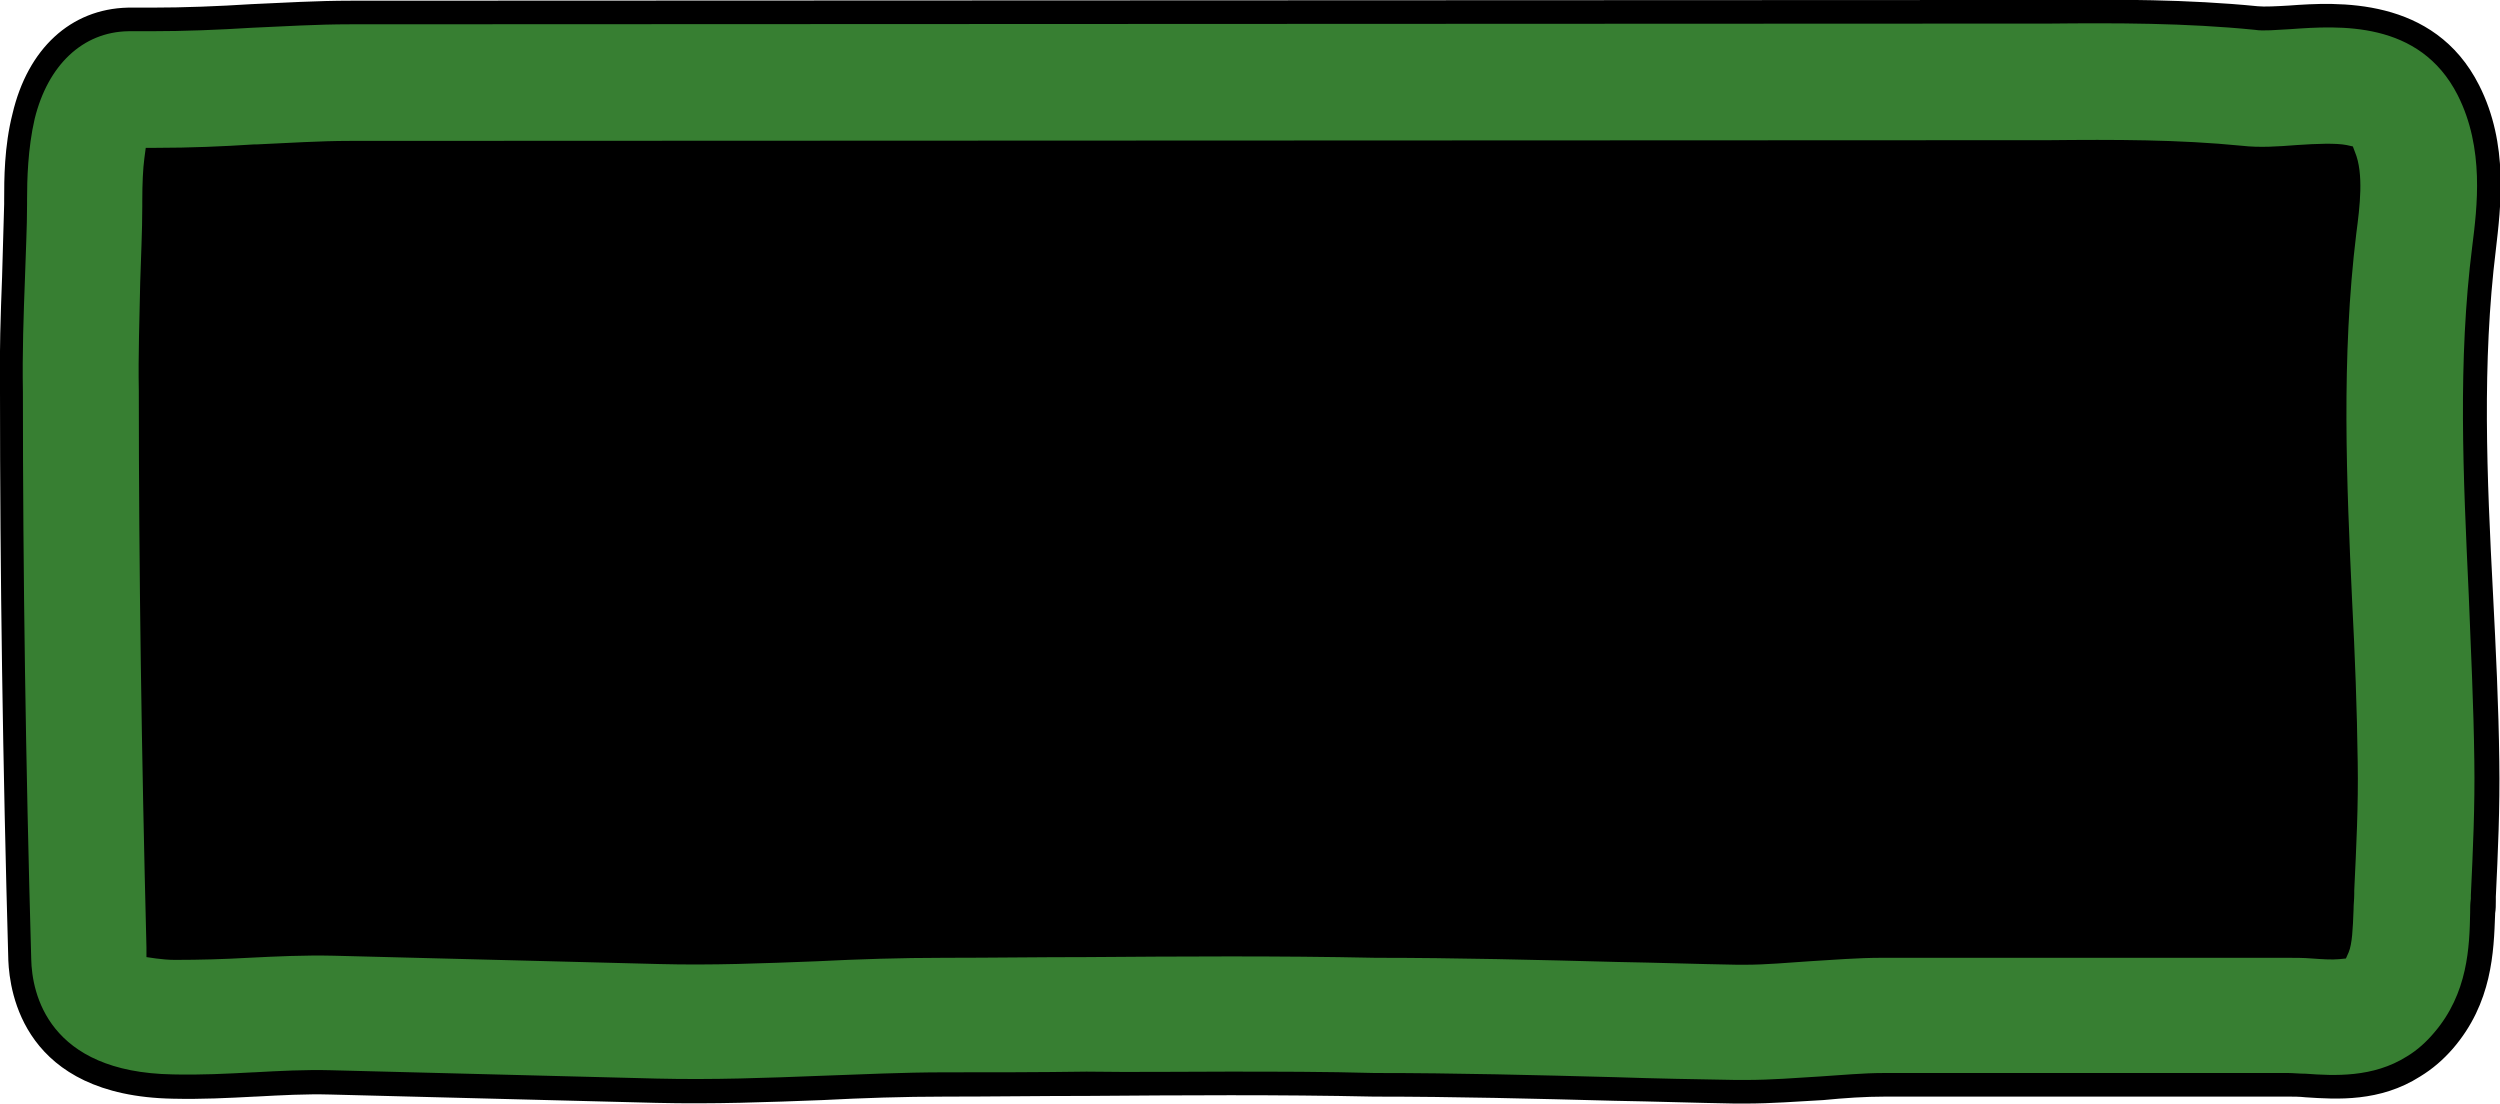 <?xml version="1.0" encoding="utf-8"?>
<!-- Generator: Adobe Illustrator 28.0.0, SVG Export Plug-In . SVG Version: 6.00 Build 0)  -->
<svg version="1.1" id="Layer_1" xmlns="http://www.w3.org/2000/svg" xmlns:xlink="http://www.w3.org/1999/xlink" x="0px" y="0px"
	 viewBox="0 0 360.2 159" style="enable-background:new 0 0 360.2 159;" xml:space="preserve">
<style type="text/css">
	.st0{fill:#377f32;}
</style>
<g>
	<g>
		<rect x="12.9" y="12.8" width="334.8" height="133.5"/>
	</g>
	<g>
		<g>
			<path class="st0" d="M251.5,157.3c-0.5,0-1,0-1.4,0c-5.8-0.1-11.6-0.3-17.4-0.4c-11.3-0.3-23-0.6-34.4-0.6l-0.2,0
				c-13.9-0.3-27.9-0.2-41.5-0.1c-6.8,0-13.6,0.1-20.5,0.1c-5.9,0-11.9,0.2-17.7,0.5c-7.7,0.3-15.7,0.6-23.9,0.4l-46.9-1.2
				c-3.6-0.1-7.2,0.1-11,0.3c-3.8,0.2-7.7,0.4-11.8,0.3c-20-0.4-21.9-14.1-22-18.3C2.1,110,1.7,82.5,1.7,56.5
				C1.6,50.8,1.8,45.3,2,39.9c0.1-3.6,0.2-7.1,0.3-10.6l0-0.7c0-2.8,0-7.5,1.1-12C5.4,8.2,11.1,3,18.4,2.8c1.1,0,2.1,0,3.2,0
				c4.8,0,9.5-0.2,14.6-0.5c4.6-0.2,9.4-0.5,14.3-0.5l237.4-0.1c2.4,0,4.7,0,7.1,0c9.8-0.1,20-0.1,30.1,0.9c1.1,0.1,3,0,4.8-0.1
				c6.9-0.5,19.8-1.3,25.8,10.6c4,8.1,2.9,16.9,2.2,22.7c-2,16.4-1.3,32.7-0.5,50c0.4,7.8,0.8,15.9,0.9,23.9
				c0.1,6.6-0.2,13.2-0.5,19.5l0,0.5c0,0.6,0,1.3-0.1,1.9c-0.1,5.2-0.3,12.2-5.6,18.3l0,0c-1.2,1.4-2.7,2.7-4.3,3.7
				c-5.4,3.4-11.3,3-15.5,2.7c-0.9-0.1-1.8-0.1-2.4-0.1l-40.5,0c-5.9,0-11.9,0-17.8,0c-2.9,0-5.9,0.2-9.1,0.5
				C258.8,157,255.3,157.3,251.5,157.3z M198.3,136.3c11.7,0,23.4,0.3,34.8,0.6c5.8,0.1,11.5,0.3,17.3,0.4c3.4,0.1,6.8-0.2,10.4-0.5
				c3.4-0.3,6.9-0.5,10.6-0.5c6,0,11.9,0,17.9,0l40.4,0c1.3,0,2.5,0.1,3.7,0.2c1.1,0.1,2.7,0.2,3.7,0.1c0.4-1,0.5-3.6,0.6-5.5
				c0-0.8,0-1.6,0.1-2.3l0-0.5c0.3-6.3,0.6-12.3,0.5-18.3c-0.1-7.7-0.5-15.6-0.8-23.2c-0.8-17.3-1.7-35.3,0.6-53.4
				c0.5-3.7,1-8.2-0.1-10.9c-1.4-0.3-4.7-0.1-6.7,0c-2.7,0.2-5.5,0.4-8.2,0.1c-9-0.9-18.2-0.9-27.8-0.8c-2.4,0-4.8,0-7.2,0
				L50.5,21.8c-4.4,0-8.7,0.2-13.2,0.5c-4.7,0.3-9.6,0.5-14.7,0.5c-0.2,1.4-0.3,3.5-0.3,6l0,0.7c0,3.8-0.2,7.5-0.3,11.1
				C21.8,46,21.6,51,21.7,56.2l0,0.2c0,25.4,0.4,52.3,1.1,79.9c0.6,0.1,1.4,0.2,2.4,0.2c3.4,0.1,6.8-0.1,10.4-0.3
				c4-0.2,8.1-0.4,12.5-0.3l46.9,1.2c7.5,0.2,14.8-0.1,22.5-0.4c6-0.2,12.2-0.5,18.5-0.5c6.8,0,13.6,0,20.3-0.1
				C170.1,136.1,184.2,136,198.3,136.3z M336.9,136.8C336.9,136.8,336.9,136.8,336.9,136.8L336.9,136.8
				C336.9,136.8,336.9,136.8,336.9,136.8z M337.6,136.5L337.6,136.5L337.6,136.5z"/>
			<path d="M251.4,159c-0.5,0-0.9,0-1.4,0c-5.8-0.1-11.6-0.3-17.4-0.4c-11.3-0.3-23-0.6-34.4-0.6l-0.2,0
				c-13.8-0.3-27.8-0.2-41.3-0.1l-0.1,0c-6.8,0-13.6,0.1-20.5,0.1c-5.9,0-11.8,0.2-17.6,0.5c-7.8,0.3-15.7,0.6-24,0.4l-46.9-1.2
				c-3.5-0.1-7.1,0.1-10.8,0.3l-0.1,0c-3.8,0.2-7.7,0.4-11.8,0.3c-21.5-0.4-23.5-15.3-23.7-19.9C0.4,110,0,82.5,0,56.5
				c-0.1-5.7,0.1-11.3,0.3-16.6c0.1-3.6,0.2-7,0.3-10.5l0-0.6c0-2.9,0-7.7,1.2-12.4C4,7,10.2,1.3,18.4,1.1c1.1,0,2.2,0,3.3,0
				c4.9,0,9.8-0.2,14.5-0.5c4.6-0.2,9.4-0.5,14.4-0.5l237.4-0.1c2.4,0,4.7,0,7.1,0l0.1,0c9.8-0.1,20-0.1,30.1,0.9
				c0.9,0.1,2.8,0,4.5-0.1c6.8-0.5,20.9-1.4,27.4,11.5c4.3,8.5,3.1,17.6,2.4,23.7c-2,16.3-1.3,32.5-0.4,49.7
				c0.4,7.8,0.8,15.9,0.9,24c0.1,6.7-0.2,13.2-0.5,19.5l0,0.6c0,0.6,0,1.2-0.1,1.8l0,0.1c-0.2,5.4-0.4,12.8-6.1,19.4
				c-1.4,1.6-2.9,2.9-4.7,4c-5.8,3.7-12,3.3-16.5,3c-0.9-0.1-1.8-0.1-2.3-0.1l-40.5,0c-5.9,0-11.9,0-17.8,0c-2.9,0-5.8,0.2-8.9,0.5
				C259,158.7,255.3,159,251.4,159L251.4,159C251.4,159,251.4,159,251.4,159z M176.8,154.4c7.1,0,14.2,0,21.3,0.2l0.2,0
				c11.4,0,23.1,0.3,34.4,0.6c5.8,0.2,11.6,0.3,17.4,0.4c0.5,0,1,0,1.4,0h0c3.8,0,7.3-0.3,10.7-0.5c3.2-0.2,6.2-0.5,9.2-0.5
				c5.9,0,11.9,0,17.8,0l40.5,0c0.7,0,1.6,0.1,2.5,0.1c4.1,0.3,9.7,0.6,14.6-2.5c1.5-0.9,2.8-2.1,3.9-3.4c4.9-5.7,5.1-12.4,5.2-17.3
				l0-0.1c0-0.6,0-1.2,0.1-1.9l0-0.5c0.3-6.4,0.6-12.9,0.5-19.4c-0.1-8-0.5-16.1-0.8-23.8c-0.8-17.3-1.6-33.7,0.5-50.3
				c0.7-5.6,1.8-14.1-2.1-21.8C348.6,2.9,337,3.7,330,4.2c-2,0.1-3.9,0.3-5.1,0.1c-10-1-20-1-29.8-0.9l-0.1,0c-2.4,0-4.7,0-7.1,0
				L50.5,3.5c-4.9,0-9.6,0.3-14.2,0.5c-4.8,0.3-9.7,0.5-14.7,0.5c-1,0-2.1,0-3.1,0C11.9,4.6,6.9,9.4,5,17.1C4,21.4,3.9,26,3.9,28.7
				l0,0.7c0,3.5-0.2,7-0.3,10.6c-0.2,5.3-0.4,10.9-0.3,16.5c0,26,0.4,53.4,1.2,81.7c0.1,4.9,2.4,16.3,20.4,16.6
				c4,0.1,7.8-0.1,11.6-0.3l0.1,0c3.6-0.2,7.4-0.4,11.1-0.3l46.9,1.2c8.1,0.2,16-0.1,23.7-0.4c5.8-0.2,11.8-0.5,17.8-0.5
				c6.8,0,13.6,0,20.4-0.1l0.1,0C163.3,154.5,170,154.4,176.8,154.4z M251.4,139c-0.4,0-0.7,0-1.1,0c-5.8-0.1-11.5-0.3-17.3-0.4
				c-11.4-0.3-23.2-0.6-34.8-0.6l0,0c-14.1-0.3-28.2-0.2-41.8-0.1c-6.8,0-13.5,0.1-20.3,0.1c-6.3,0-12.4,0.2-18.4,0.5
				c-7.8,0.3-15.1,0.6-22.7,0.4l-46.9-1.2c-4.2-0.1-8.3,0.1-12.3,0.3c-3.5,0.2-7,0.3-10.6,0.3c-1,0-1.9-0.1-2.7-0.2l-1.4-0.2l0-1.4
				c-0.7-27.7-1.1-54.6-1.1-80l0-0.2c-0.1-5.2,0.1-10.3,0.2-15.6c0.1-3.6,0.3-7.3,0.3-11l0-0.7c0-2.6,0.1-4.7,0.3-6.2l0.2-1.5l1.5,0
				c4.9,0,9.6-0.2,14.2-0.5l0.4,0c4.6-0.2,8.9-0.5,13.3-0.5l237.4-0.1c2.4,0,4.8,0,7.2,0c9.7-0.1,18.9-0.1,28,0.8
				c2.6,0.3,5.3,0.1,7.9-0.1c2.9-0.2,5.7-0.3,7.2,0l0.9,0.2l0.3,0.8c1.3,3.1,0.7,7.9,0.2,11.7c-2.2,18-1.4,35.9-0.6,53.1
				c0.4,7.6,0.7,15.5,0.8,23.2c0.1,6.1-0.2,12.1-0.5,18.4l0,0.5c0,0.8-0.1,1.5-0.1,2.3c-0.1,2.7-0.2,4.9-0.7,6.1l-0.4,0.9l-1,0.1
				c-1,0.1-2.5,0-3.9-0.1c-1.2-0.1-2.4-0.1-3.6-0.1l-40.4,0c-6,0-11.9,0-17.9,0c-3.6,0-7.1,0.3-10.5,0.5
				C257.6,138.7,254.5,139,251.4,139z M337.4,137.4l0.6,0.6L337.4,137.4z M198.3,134.6c11.7,0,23.4,0.3,34.8,0.6
				c5.8,0.1,11.5,0.3,17.3,0.4c3.3,0.1,6.7-0.2,10.2-0.5c3.4-0.3,7-0.5,10.7-0.6c6,0,11.9,0,17.9,0l40.4,0c1.3,0,2.6,0.1,3.8,0.2
				c0.6,0,1.5,0.1,2.3,0.1c0.1-1.1,0.2-2.8,0.2-3.9c0-0.8,0-1.6,0.1-2.4l0-0.5c0.3-6.3,0.6-12.2,0.5-18.2
				c-0.1-7.7-0.5-15.5-0.8-23.1c-0.8-17.4-1.7-35.4,0.6-53.7c0.4-2.9,0.8-6.7,0.3-9.1c-1.5-0.1-4,0.1-5.3,0.2
				c-2.8,0.2-5.6,0.4-8.5,0.1c-8.9-0.9-18-0.9-27.6-0.8c-2.4,0-4.8,0-7.2,0L50.5,23.5c-4.3,0-8.6,0.2-13.1,0.5l-0.4,0
				c-4.1,0.2-8.4,0.4-12.9,0.5c-0.1,1.2-0.1,2.7-0.1,4.4l0,0.7c0,3.8-0.2,7.5-0.3,11.1C23.5,46,23.3,51,23.4,56.1l0,0.2
				c0,24.9,0.4,51.3,1.1,78.4c0.3,0,0.5,0,0.8,0c3.4,0.1,6.9-0.1,10.3-0.3c4-0.2,8.2-0.4,12.6-0.3l46.9,1.2
				c7.5,0.2,14.7-0.1,22.4-0.4c6-0.2,12.2-0.5,18.5-0.5c6.8,0,13.6,0,20.3-0.1C170,134.4,184.2,134.3,198.3,134.6z"/>
		</g>
	</g>
</g>
</svg>
